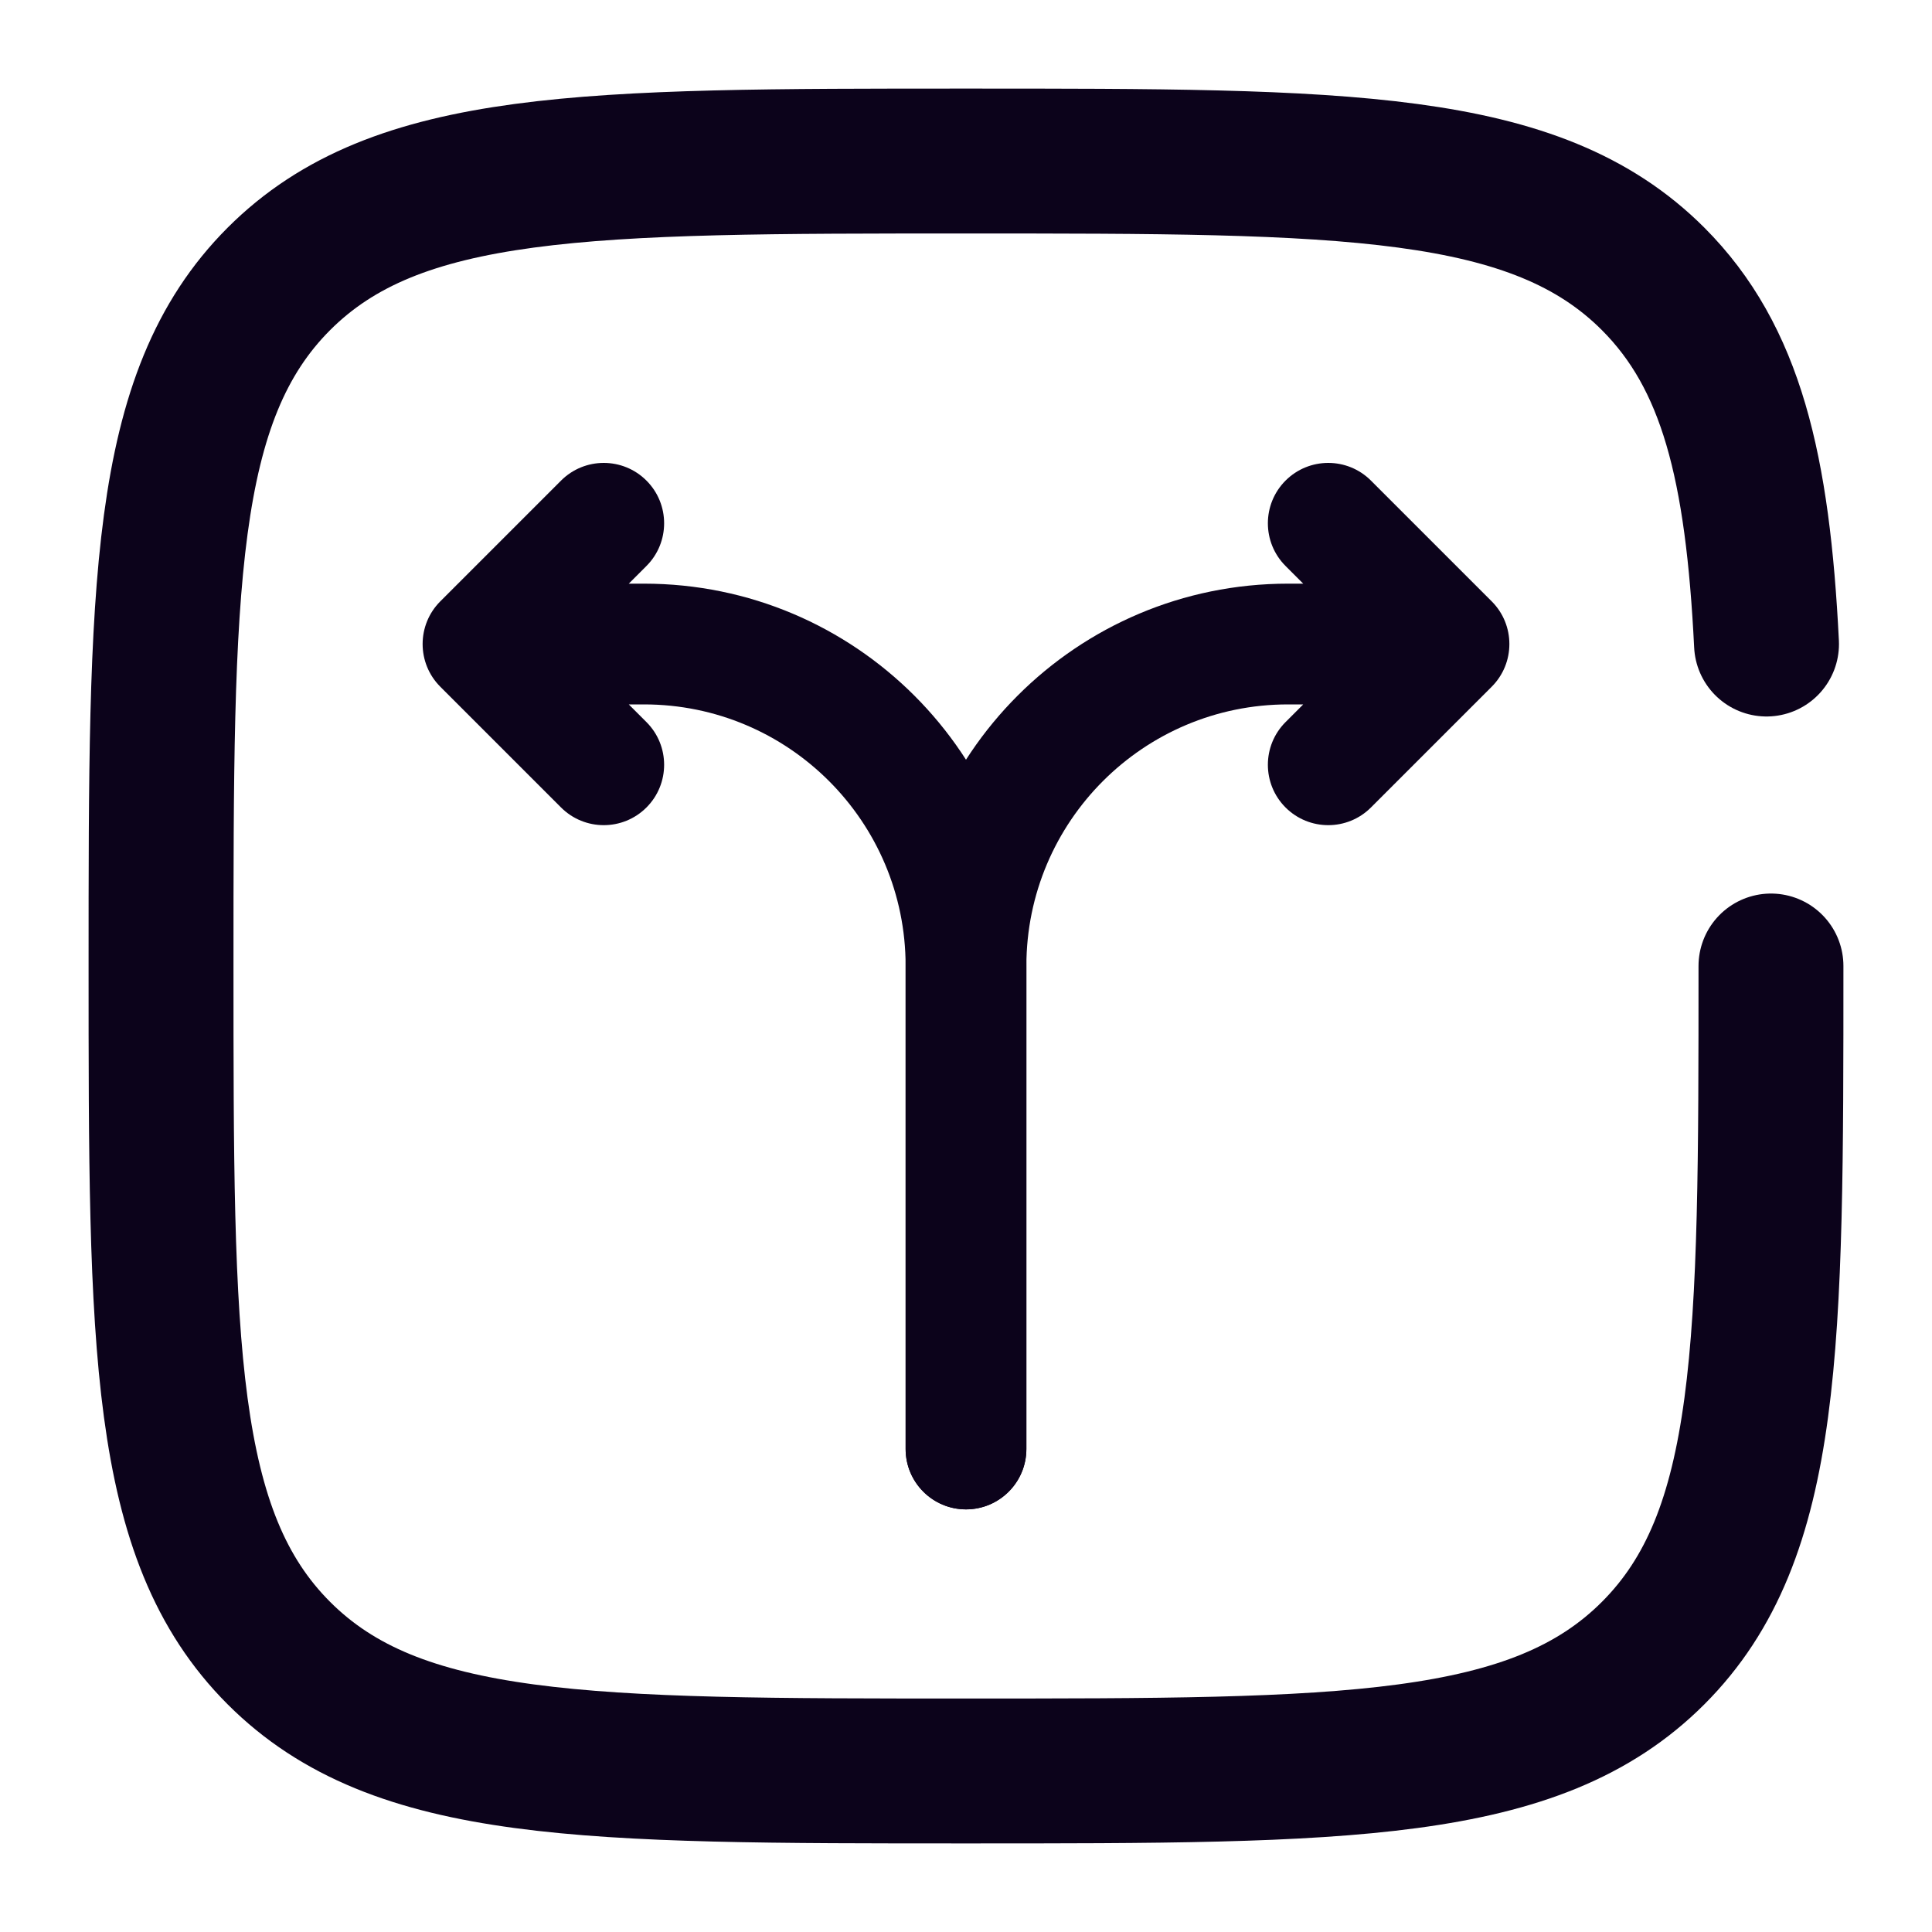 <svg width="20" height="20" viewBox="0 0 20 20" fill="none" xmlns="http://www.w3.org/2000/svg">
<g clip-path="url(#clip0_1092_13471)">
<path d="M9.375 15C9.375 15.345 9.655 15.625 10 15.625C10.345 15.625 10.625 15.345 10.625 15H9.375ZM15 6.667L15.442 7.109C15.686 6.865 15.686 6.469 15.442 6.225L15 6.667ZM14.192 4.975C13.948 4.731 13.552 4.731 13.308 4.975C13.064 5.219 13.064 5.615 13.308 5.859L14.192 4.975ZM13.308 7.475C13.064 7.719 13.064 8.115 13.308 8.359C13.552 8.603 13.948 8.603 14.192 8.359L13.308 7.475ZM10.625 15V10H9.375V15H10.625ZM13.333 7.292H15V6.042H13.333V7.292ZM15.442 6.225L14.192 4.975L13.308 5.859L14.558 7.109L15.442 6.225ZM14.558 6.225L13.308 7.475L14.192 8.359L15.442 7.109L14.558 6.225ZM10.625 10C10.625 8.504 11.838 7.292 13.333 7.292V6.042C11.147 6.042 9.375 7.814 9.375 10H10.625Z" fill="#0C031B"/>
<path d="M9.375 15C9.375 15.345 9.655 15.625 10 15.625C10.345 15.625 10.625 15.345 10.625 15H9.375ZM5 6.667L4.558 6.225C4.314 6.469 4.314 6.865 4.558 7.109L5 6.667ZM6.692 5.859C6.936 5.615 6.936 5.219 6.692 4.975C6.448 4.731 6.052 4.731 5.808 4.975L6.692 5.859ZM5.808 8.359C6.052 8.603 6.448 8.603 6.692 8.359C6.936 8.115 6.936 7.719 6.692 7.475L5.808 8.359ZM10.625 15V10H9.375V15H10.625ZM6.667 6.042H5V7.292H6.667V6.042ZM5.442 7.109L6.692 5.859L5.808 4.975L4.558 6.225L5.442 7.109ZM4.558 7.109L5.808 8.359L6.692 7.475L5.442 6.225L4.558 7.109ZM10.625 10C10.625 7.814 8.853 6.042 6.667 6.042V7.292C8.162 7.292 9.375 8.504 9.375 10H10.625Z" fill="#0C031B"/>
<path d="M18.333 10C18.333 13.928 18.333 15.893 17.113 17.113C15.893 18.333 13.928 18.333 10 18.333C6.072 18.333 4.107 18.333 2.887 17.113C1.667 15.893 1.667 13.928 1.667 10C1.667 6.072 1.667 4.108 2.887 2.887C4.107 1.667 6.072 1.667 10 1.667C13.928 1.667 15.893 1.667 17.113 2.887C17.924 3.699 18.196 4.839 18.287 6.667" stroke="#0C031B" stroke-width="1.5" stroke-linecap="round"/>
</g>
<defs>
<clipPath id="clip0_1092_13471">
<rect width="20" height="20" fill="white"/>
</clipPath>
</defs>
</svg>
